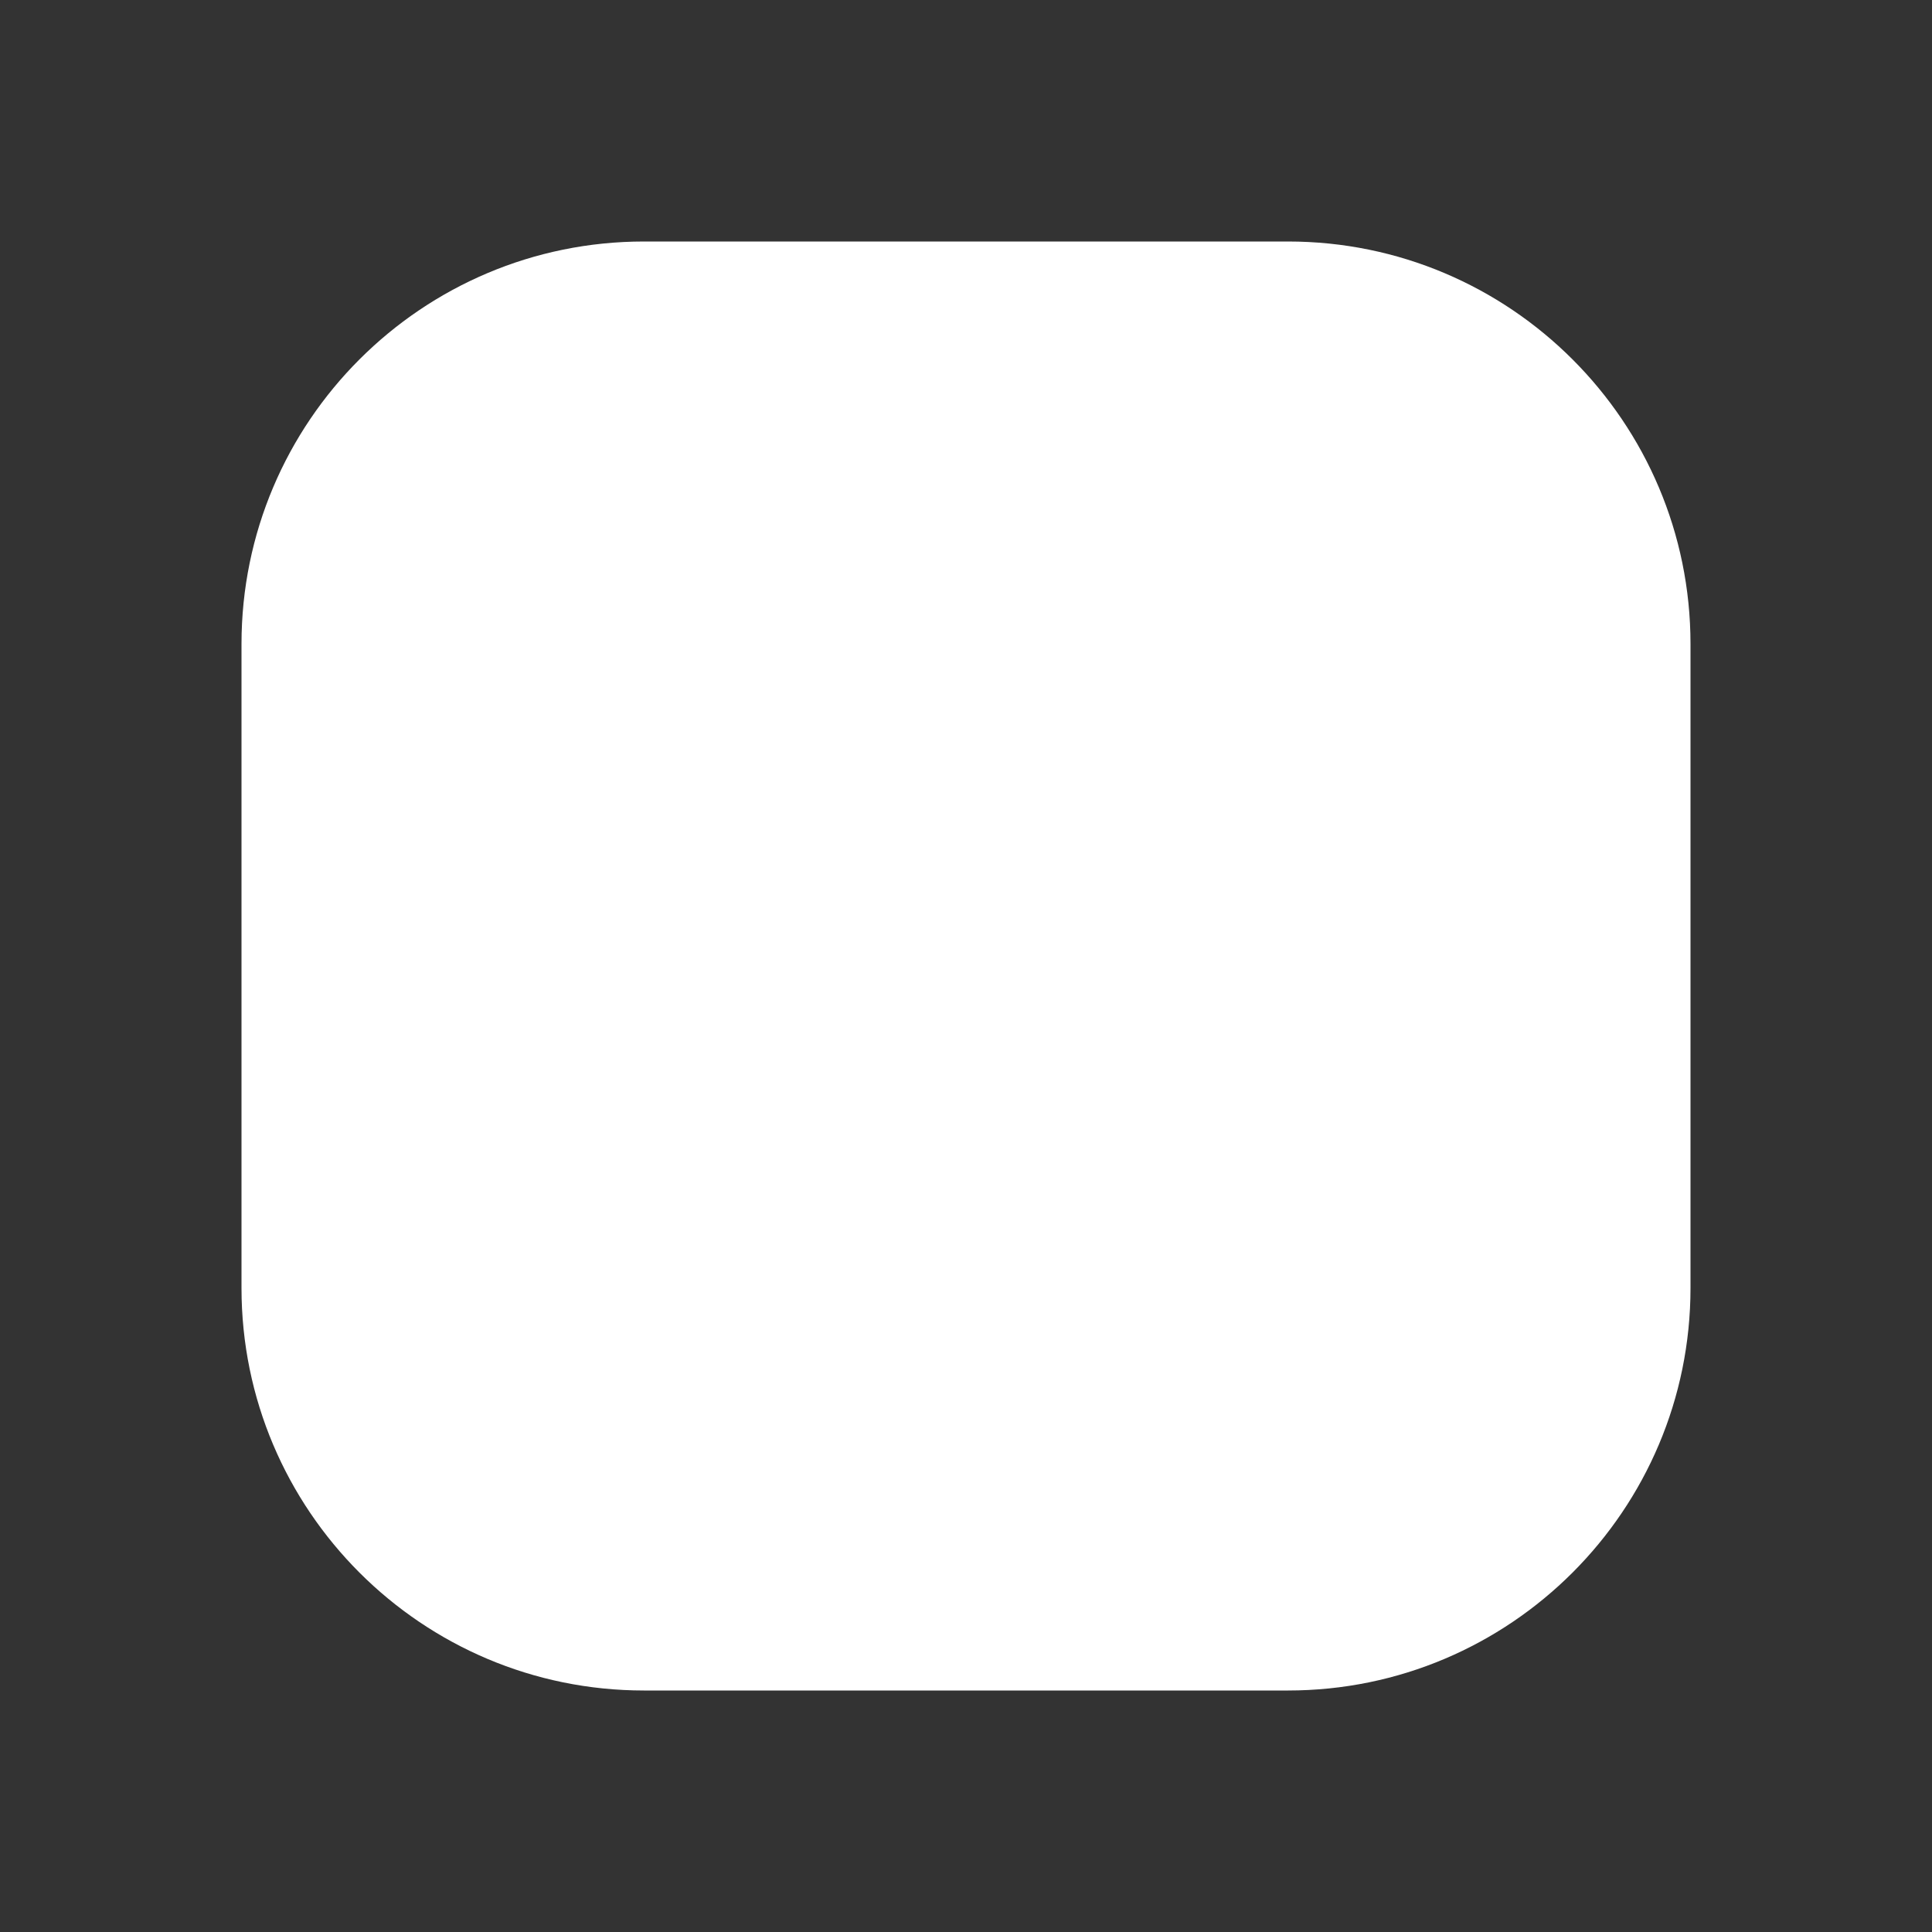 <svg xmlns="http://www.w3.org/2000/svg" fill="white" id="mdi-square-rounded" viewBox="0 0 24 24"><rect x="0" y="0" width="24" height="24" fill="#333333" stroke="none"/><path d="M8 3H16C18.76 3 21 5.24 21 8V16C21 18.76 18.76 21 16 21H8C5.24 21 3 18.76 3 16V8C3 5.24 5.24 3 8 3Z" /></svg>
